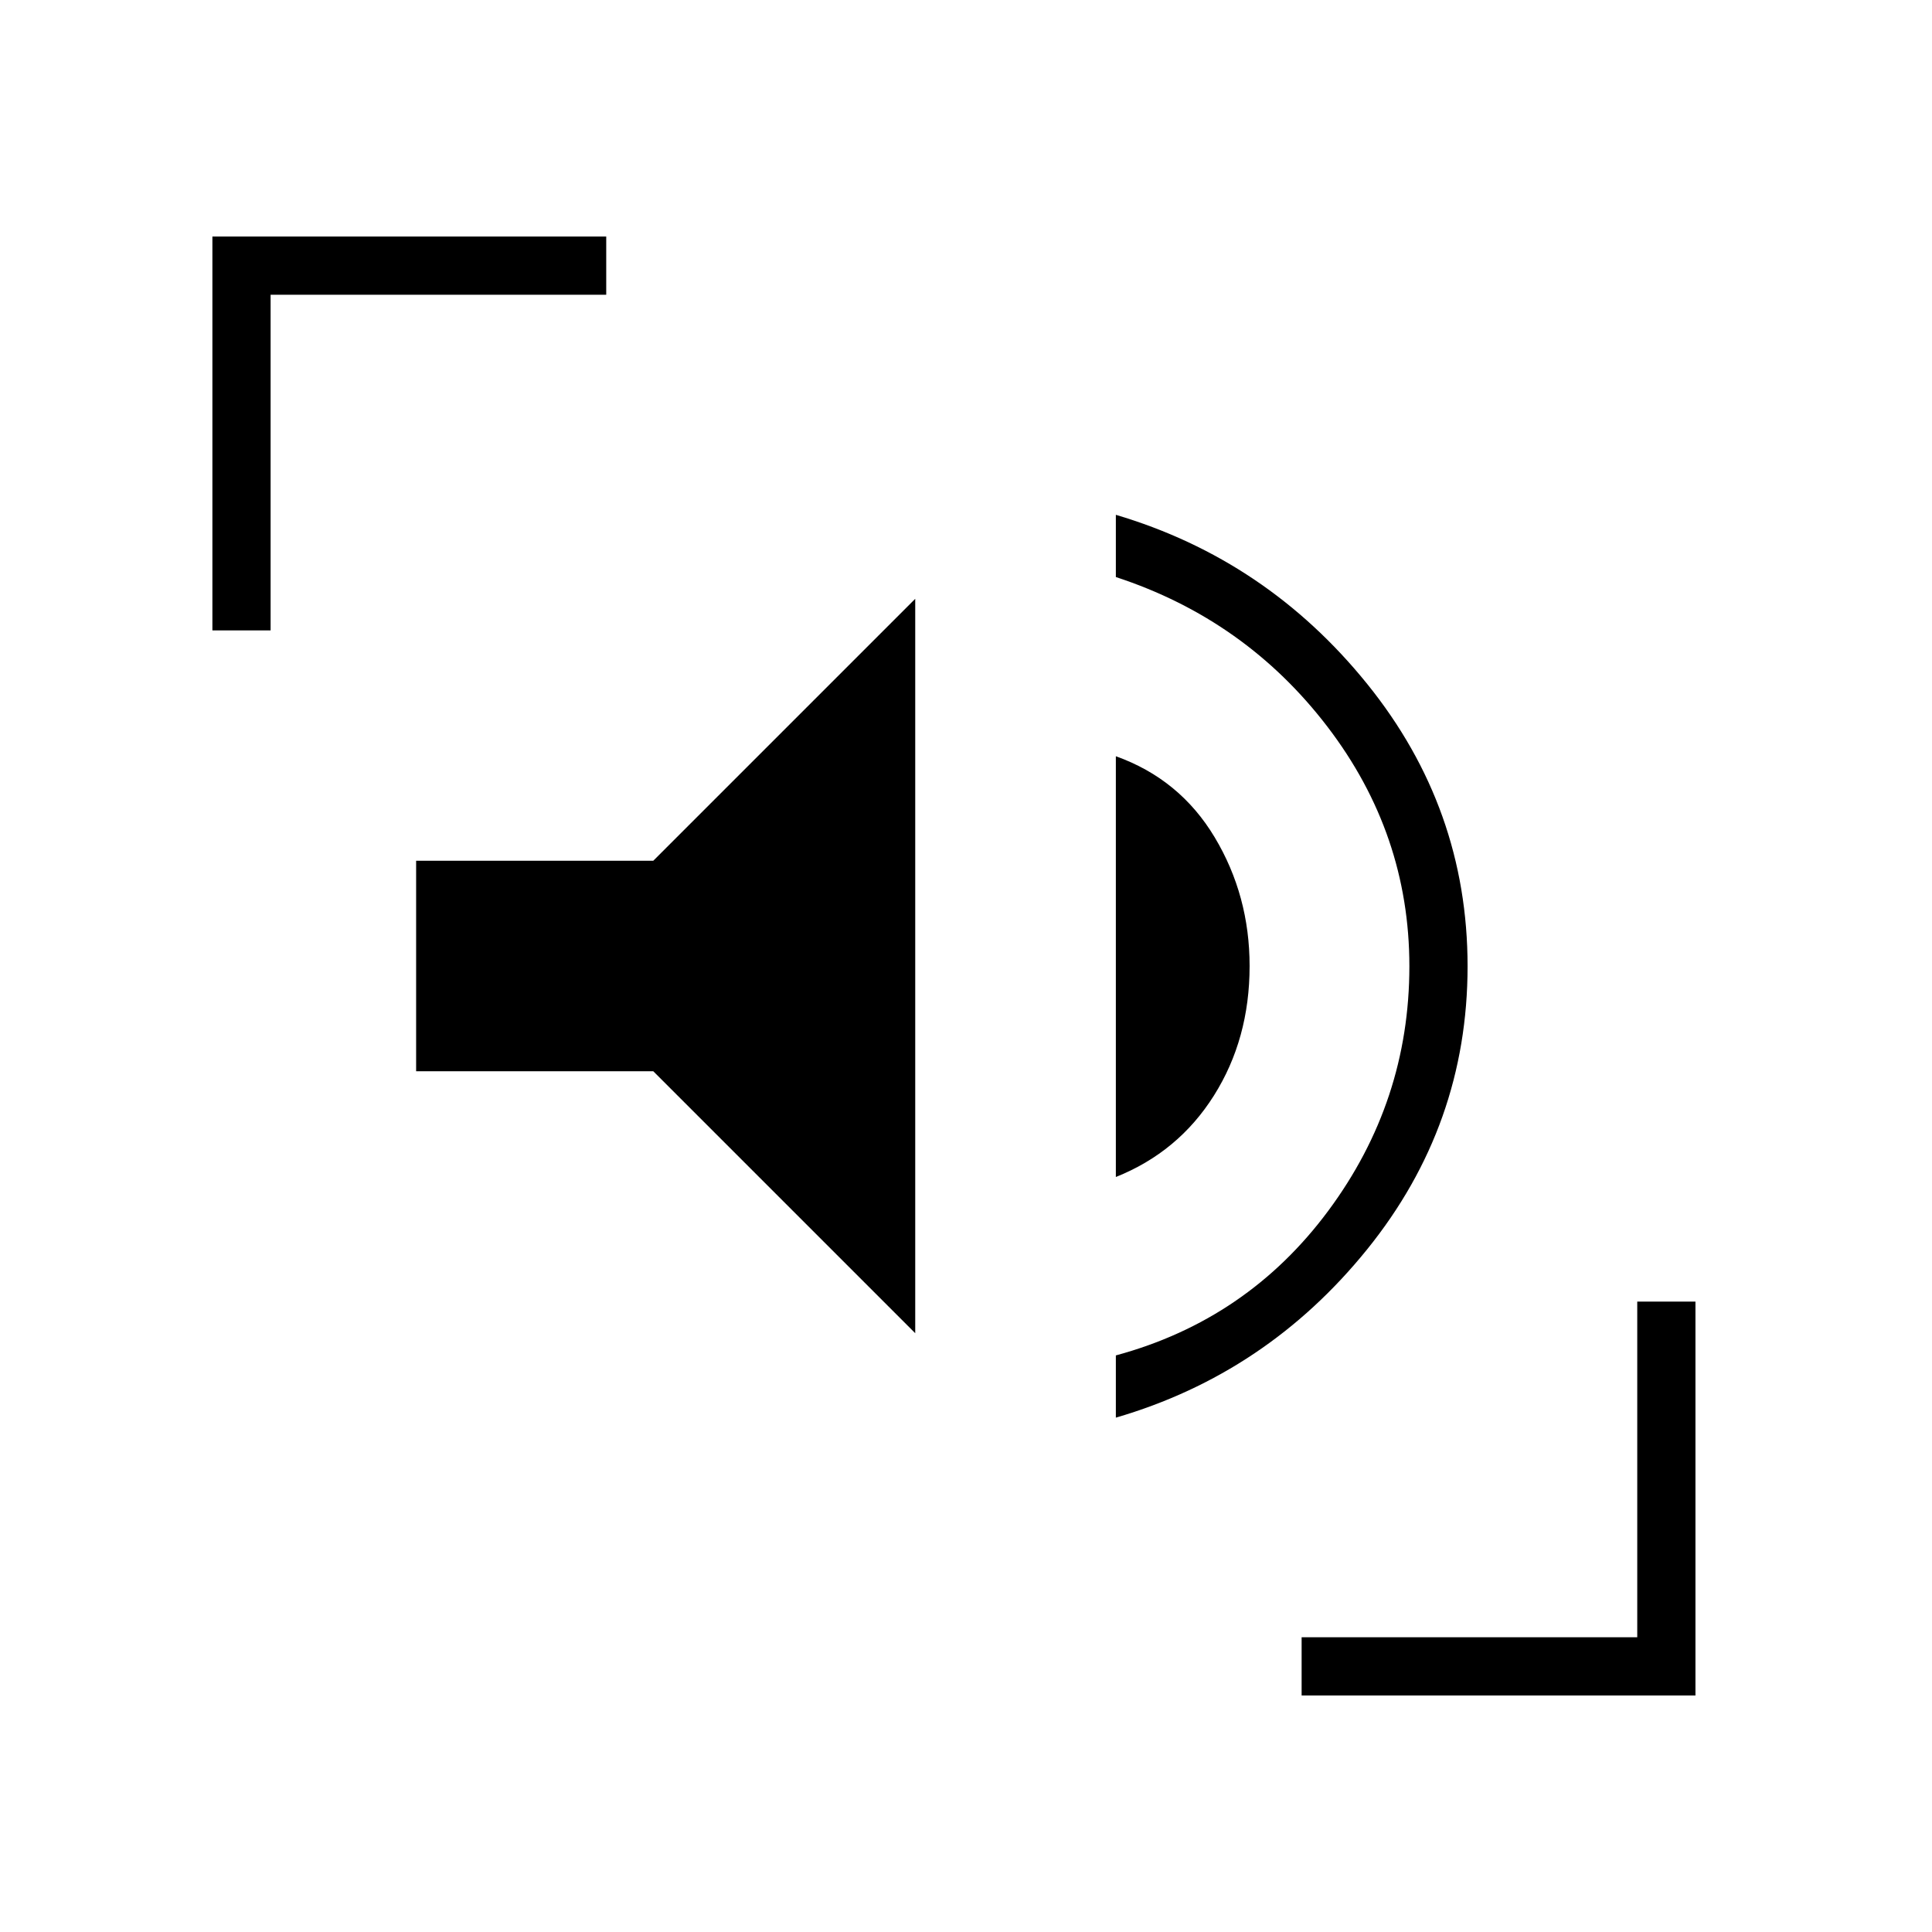 <svg xmlns="http://www.w3.org/2000/svg" height="20" viewBox="0 -960 960 960" width="20"><path d="M554.46-255.58v-30.92q65.39-17.69 105.62-71.96 40.23-54.27 40.23-121.42 0-65.77-40.73-119.04-40.73-53.27-105.12-74.35v-30.92q74.96 22.23 124.87 84.02 49.9 61.79 49.9 140.29 0 78.88-49.9 140.67-49.91 61.79-124.87 83.63Zm-99.69-41.96L324.62-427.69H206.77v-104.62h117.85l130.15-130.15v364.92Zm99.69-77.61v-209.08q31.81 11.38 49.14 40.33 17.32 28.94 17.32 63.9 0 36.23-17.71 64.35-17.71 28.11-48.75 40.5ZM105.54-646.77v-195.69h195.69v28.92H134.46v166.77h-28.92Zm541.23 529.23v-28.92h166.77v-166.77h28.92v195.69H646.77Z"/></svg>